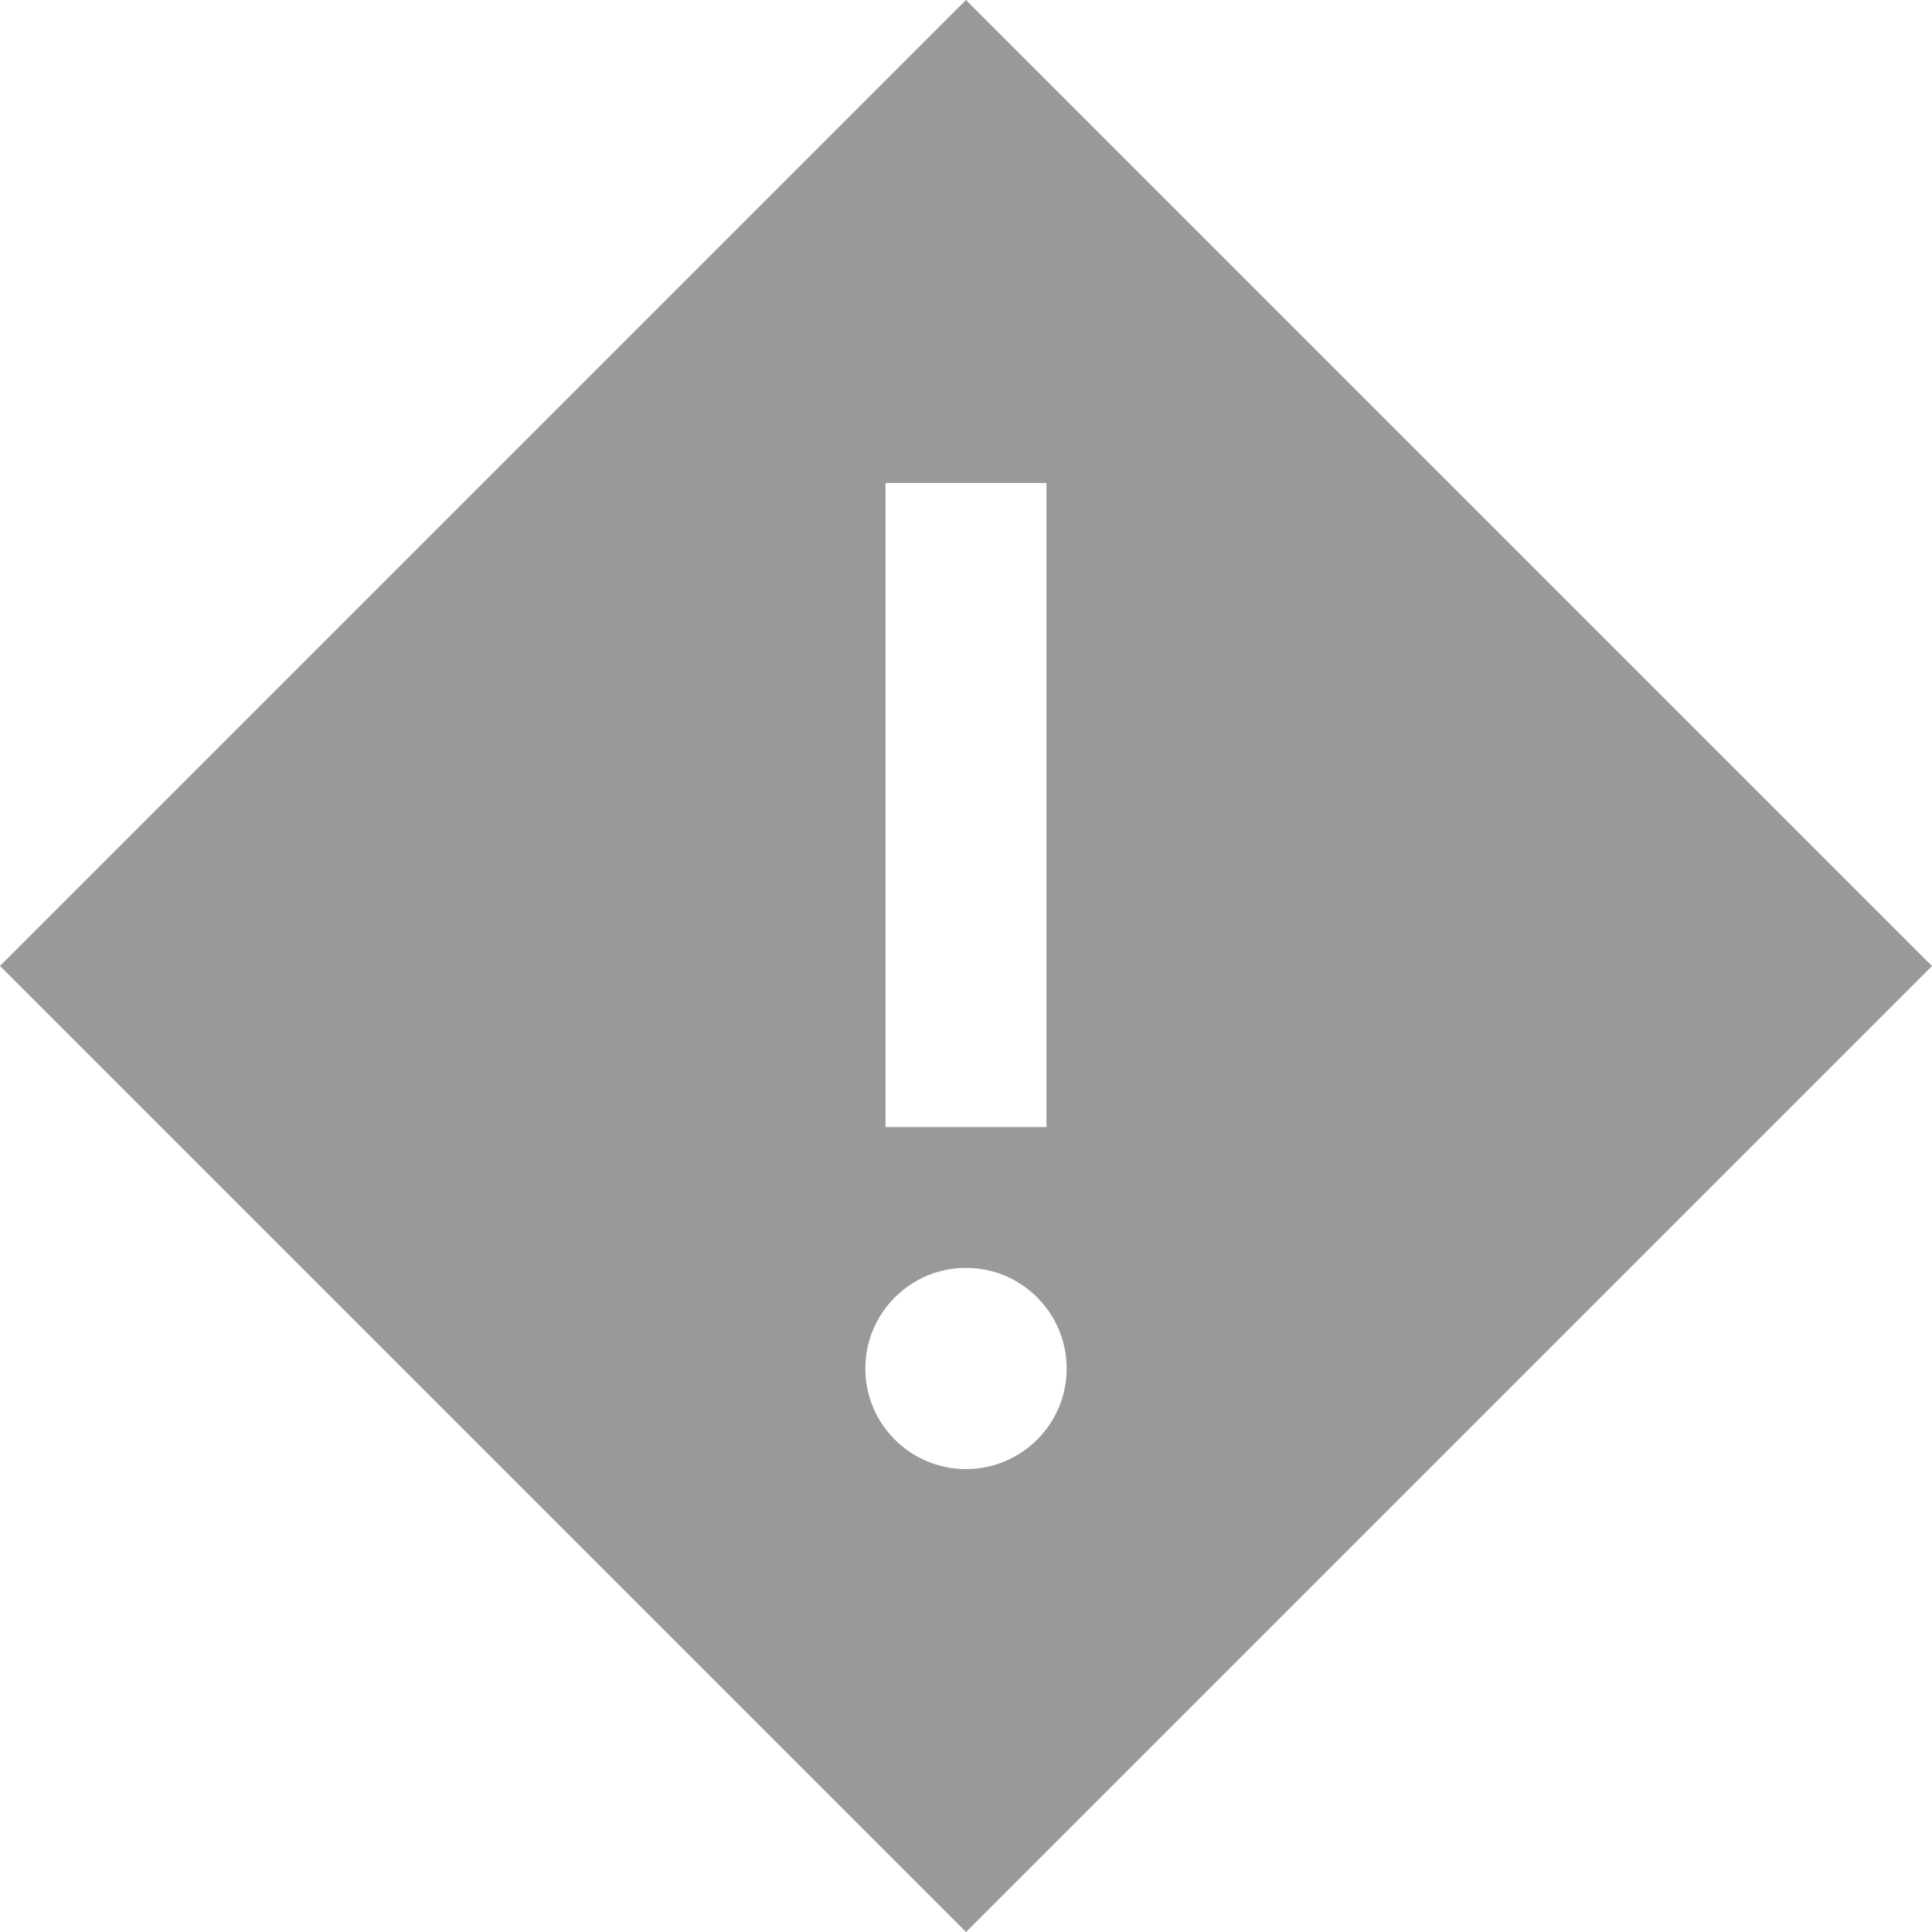 <?xml version="1.0" encoding="UTF-8"?>
<svg width="20px" height="20px" viewBox="0 0 20 20" version="1.1" xmlns="http://www.w3.org/2000/svg" xmlns:xlink="http://www.w3.org/1999/xlink">
    <!-- Generator: Sketch 49.2 (51160) - http://www.bohemiancoding.com/sketch -->
    <title>Mask</title>
    <desc>Created with Sketch.</desc>
    <defs></defs>
    <g id="Atoms-–-Desktop" stroke="none" stroke-width="1" fill="none" fill-rule="evenodd">
        <g id="Atoms" transform="translate(-1130, -3842)" fill="#999999" fill-rule="nonzero">
            <g id="Icons" transform="translate(130, 2622)">
                <g id="InputBox" transform="translate(400, 110)">
                    <g id="Primary-Button">
                        <g id="Side-Menu-Copy-2" transform="translate(0, 990)">
                            <path d="M610,120 L600,130 L610,140 L620,130 L610,120 Z M609.167,125 L610.833,125 L610.833,131.667 L609.167,131.667 L609.167,125 Z M610,135.208 C609.425,135.208 608.958,134.742 608.958,134.167 C608.958,133.592 609.425,133.125 610,133.125 C610.575,133.125 611.042,133.592 611.042,134.167 C611.042,134.742 610.575,135.208 610,135.208 Z" id="Mask"></path>
                        </g>
                    </g>
                </g>
            </g>
        </g>
    </g>
</svg>